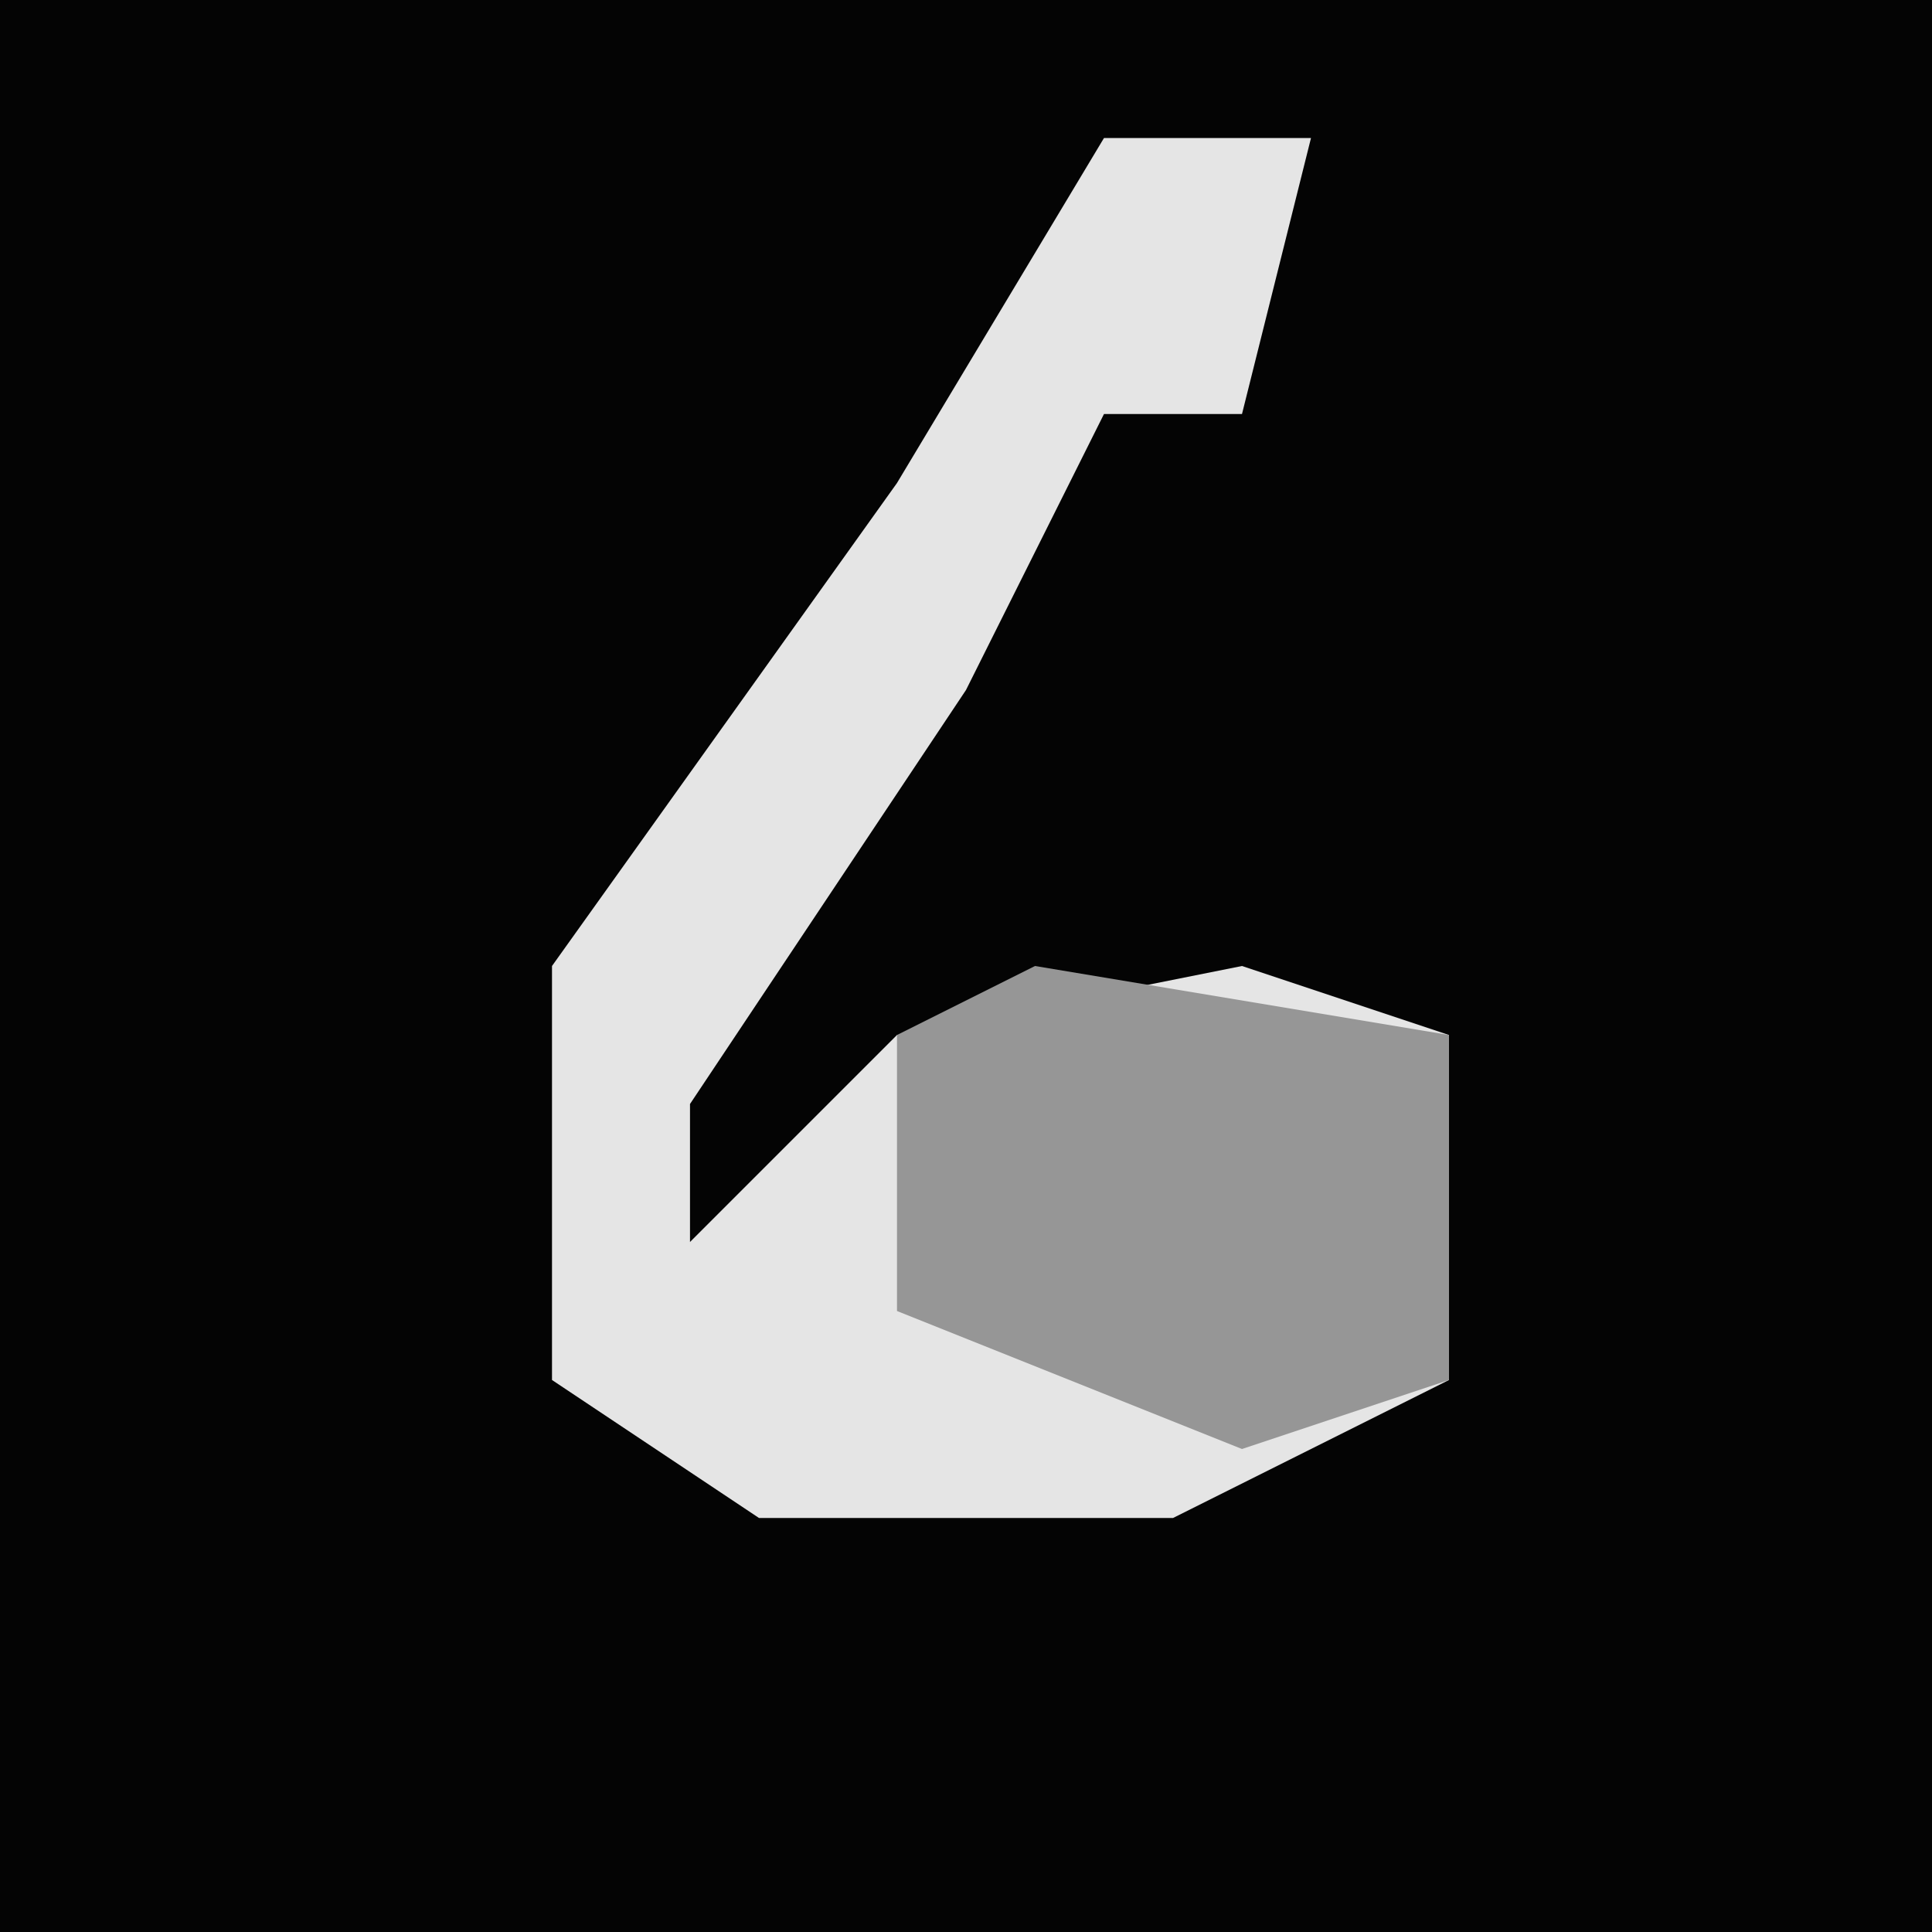 <?xml version="1.0" encoding="UTF-8"?>
<svg version="1.1" xmlns="http://www.w3.org/2000/svg" width="28" height="28">
<path d="M0,0 L28,0 L28,28 L0,28 Z " fill="#040404" transform="translate(0,0)"/>
<path d="M0,0 L3,0 L2,4 L0,4 L-2,8 L-6,14 L-6,16 L-3,13 L2,12 L5,13 L5,18 L1,20 L-5,20 L-8,18 L-8,12 L-3,5 Z " fill="#E5E5E5" transform="translate(16,2)"/>
<path d="M0,0 L6,1 L6,6 L3,7 L-2,5 L-2,1 Z " fill="#969696" transform="translate(15,14)"/>
</svg>

